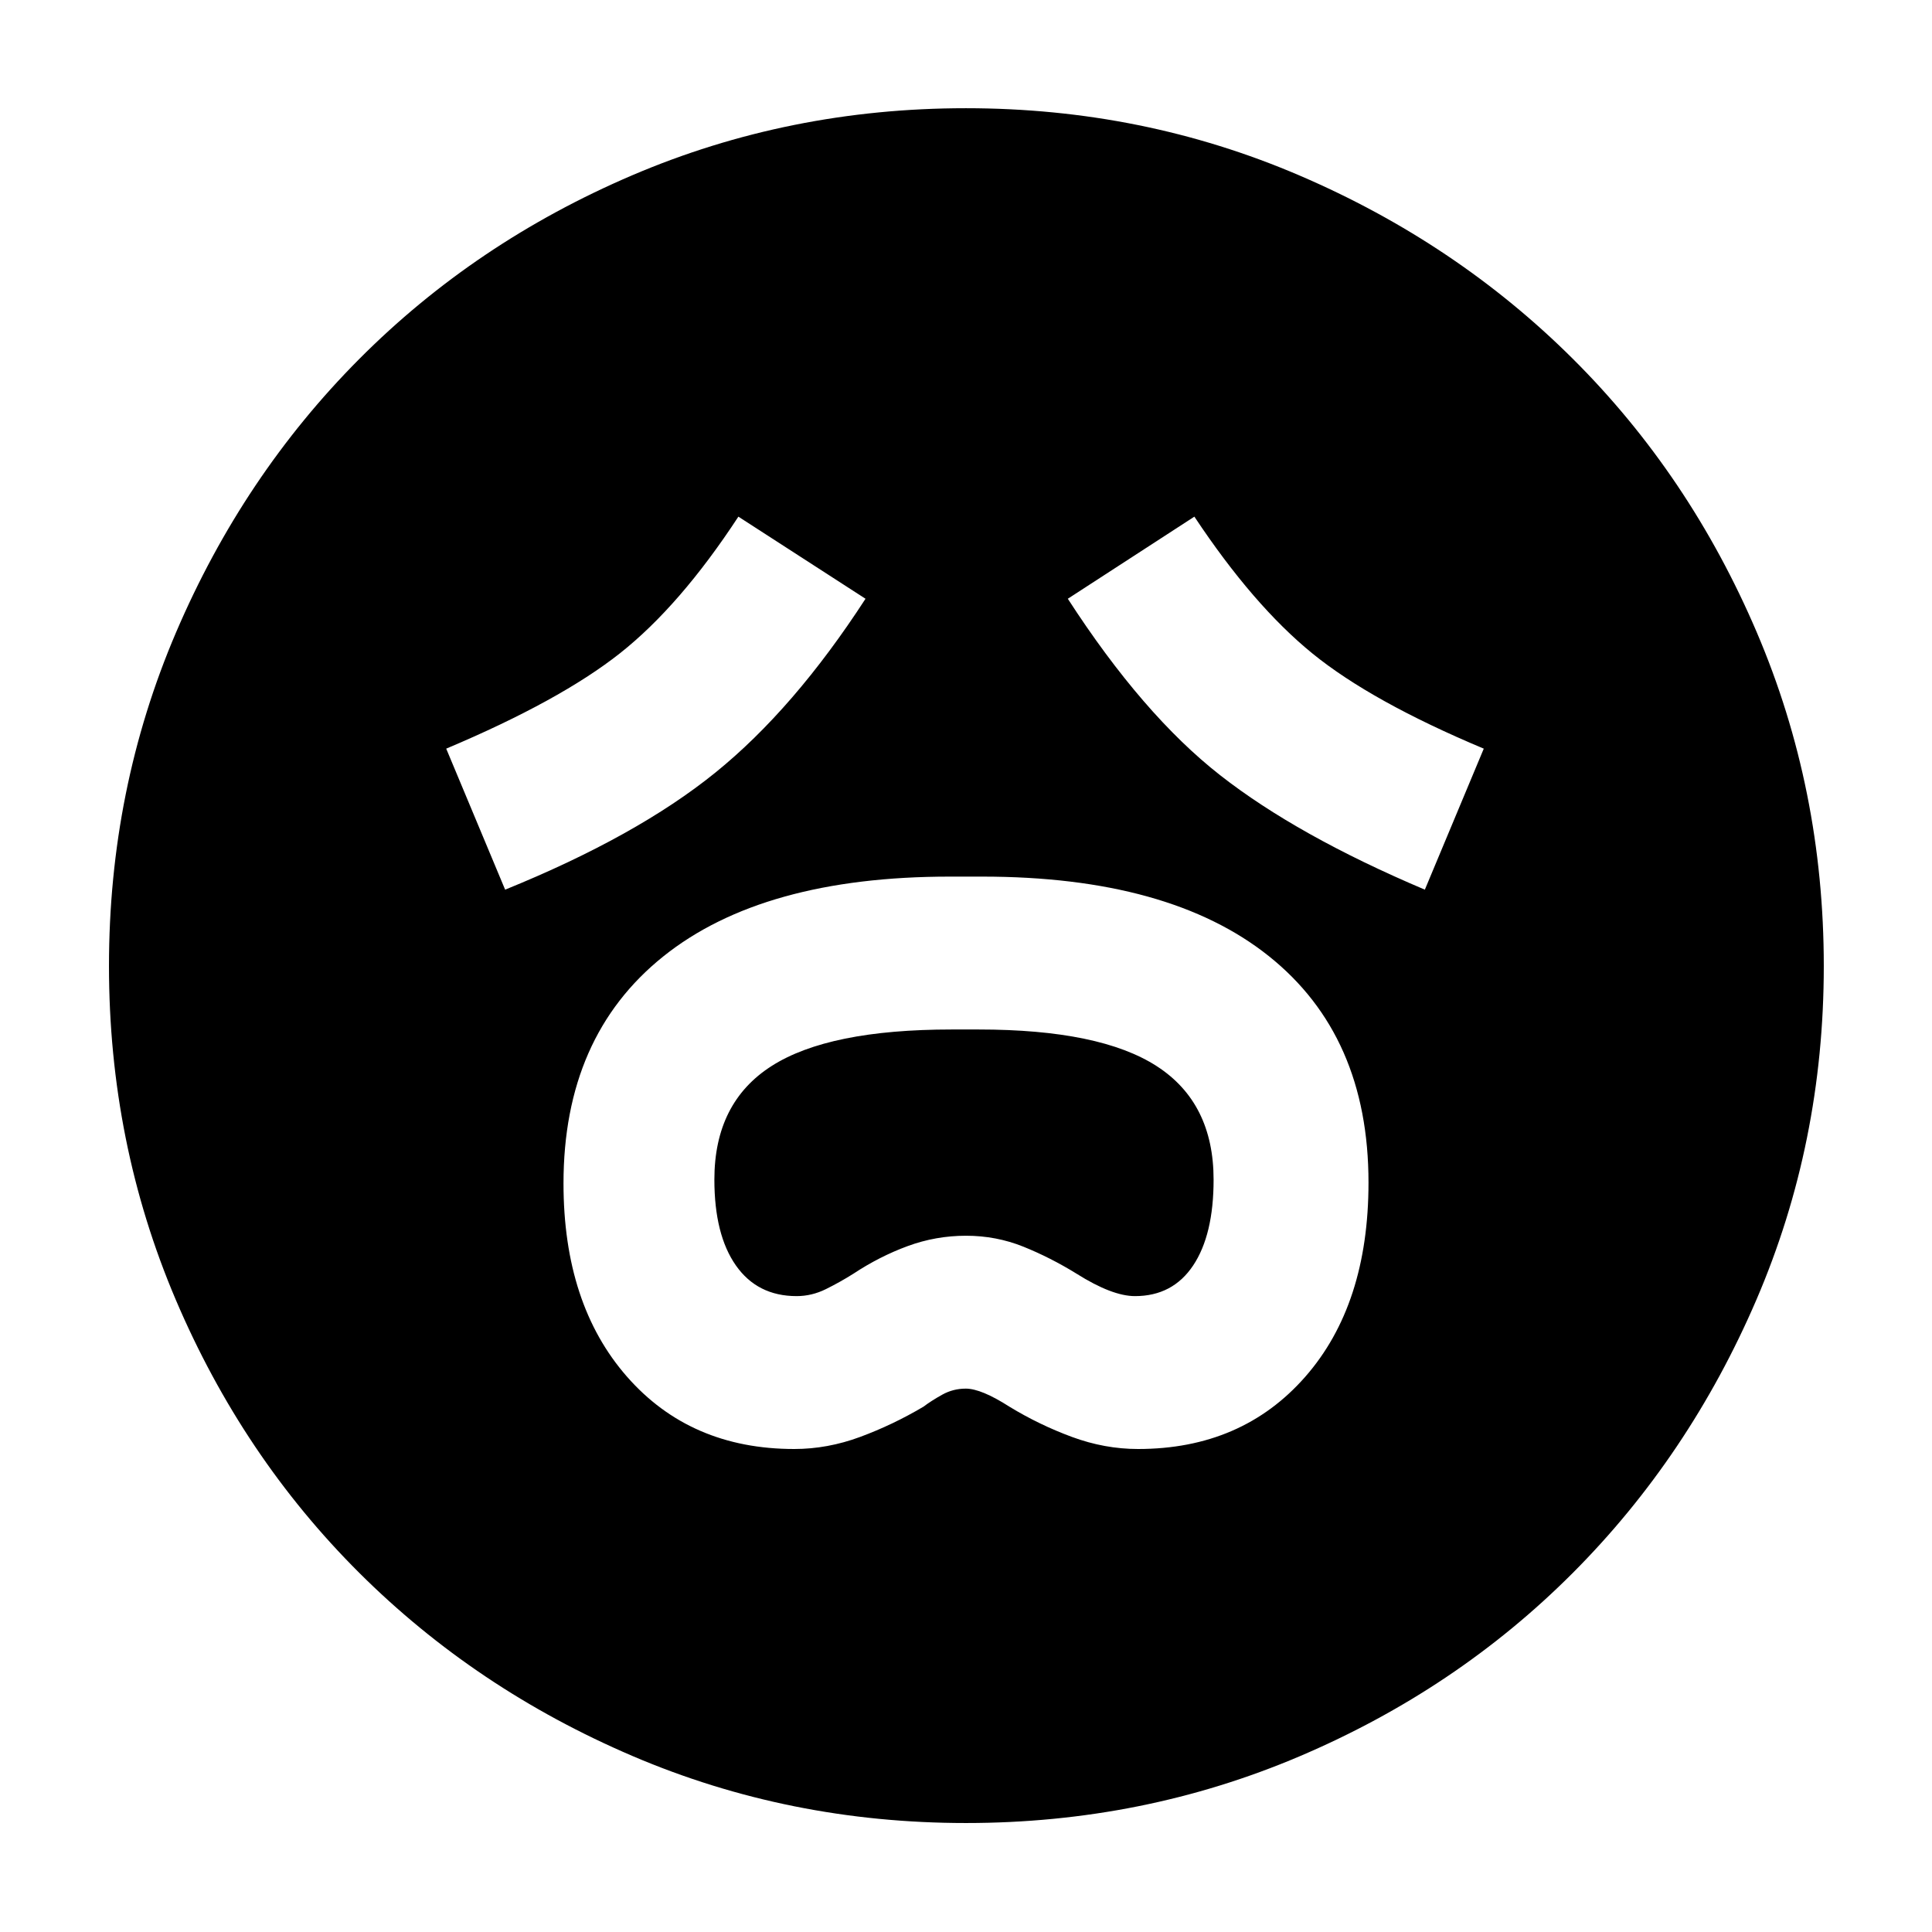 <svg xmlns="http://www.w3.org/2000/svg" height="40" viewBox="0 -960 960 960" width="40"><path d="M394.67-240q16.53 0 32.73-6 16.21-6 31.42-15 3.99-3 9.38-6 5.38-3 11.7-3 7.7 0 21.72 9 14.77 9 31.02 15 16.26 6 32.84 6 51.58 0 83.05-35.84T680-372.38q0-72.98-49.5-112.51T488-524.42h-16q-93 0-142.5 39.73T280-371.98q0 60.02 31.51 96T394.67-240Zm1.17-75.97q-19.49 0-30.18-15.24-10.69-15.24-10.69-42.67 0-38.24 28.4-56.4 28.4-18.17 89.46-18.17h13.47q60.33 0 88.53 18.25 28.2 18.25 28.2 56.4 0 27.39-10.16 42.61-10.16 15.22-28.91 15.22-11.34 0-28.96-11.1-13-8.03-26.5-13.47-13.5-5.43-28.5-5.43t-29 5.15q-14 5.15-27 13.75-6.5 4.1-13.56 7.6-7.06 3.5-14.6 3.5ZM251-517.93q65.32-26.52 104.41-58.13 39.1-31.61 74.66-86.42l-63.17-40.8q-29.04 44.33-58.85 67.89-29.81 23.55-86.33 47.39L251-517.93Zm457 0L737.28-588q-55.8-23.41-85.18-47.32-29.38-23.92-58.62-67.96l-62.89 40.8q37.28 57.61 75.66 87.65 38.37 30.05 101.75 56.9ZM480-54.15q-87.83 0-165.71-33.3-77.88-33.31-135.85-91.08-57.96-57.77-91.13-135.7Q54.15-392.16 54.15-480q0-87.83 33.3-165.71 33.31-77.88 91.02-135.87 57.71-57.98 135.67-91.32 77.96-33.33 165.82-33.33 87.87 0 165.79 33.44 77.93 33.45 135.89 91.19 57.96 57.74 91.27 135.74 33.32 78 33.32 165.91 0 87.88-33.47 165.76-33.48 77.87-91.27 135.79-57.79 57.92-135.72 91.09Q567.84-54.15 480-54.15Z"/></svg>